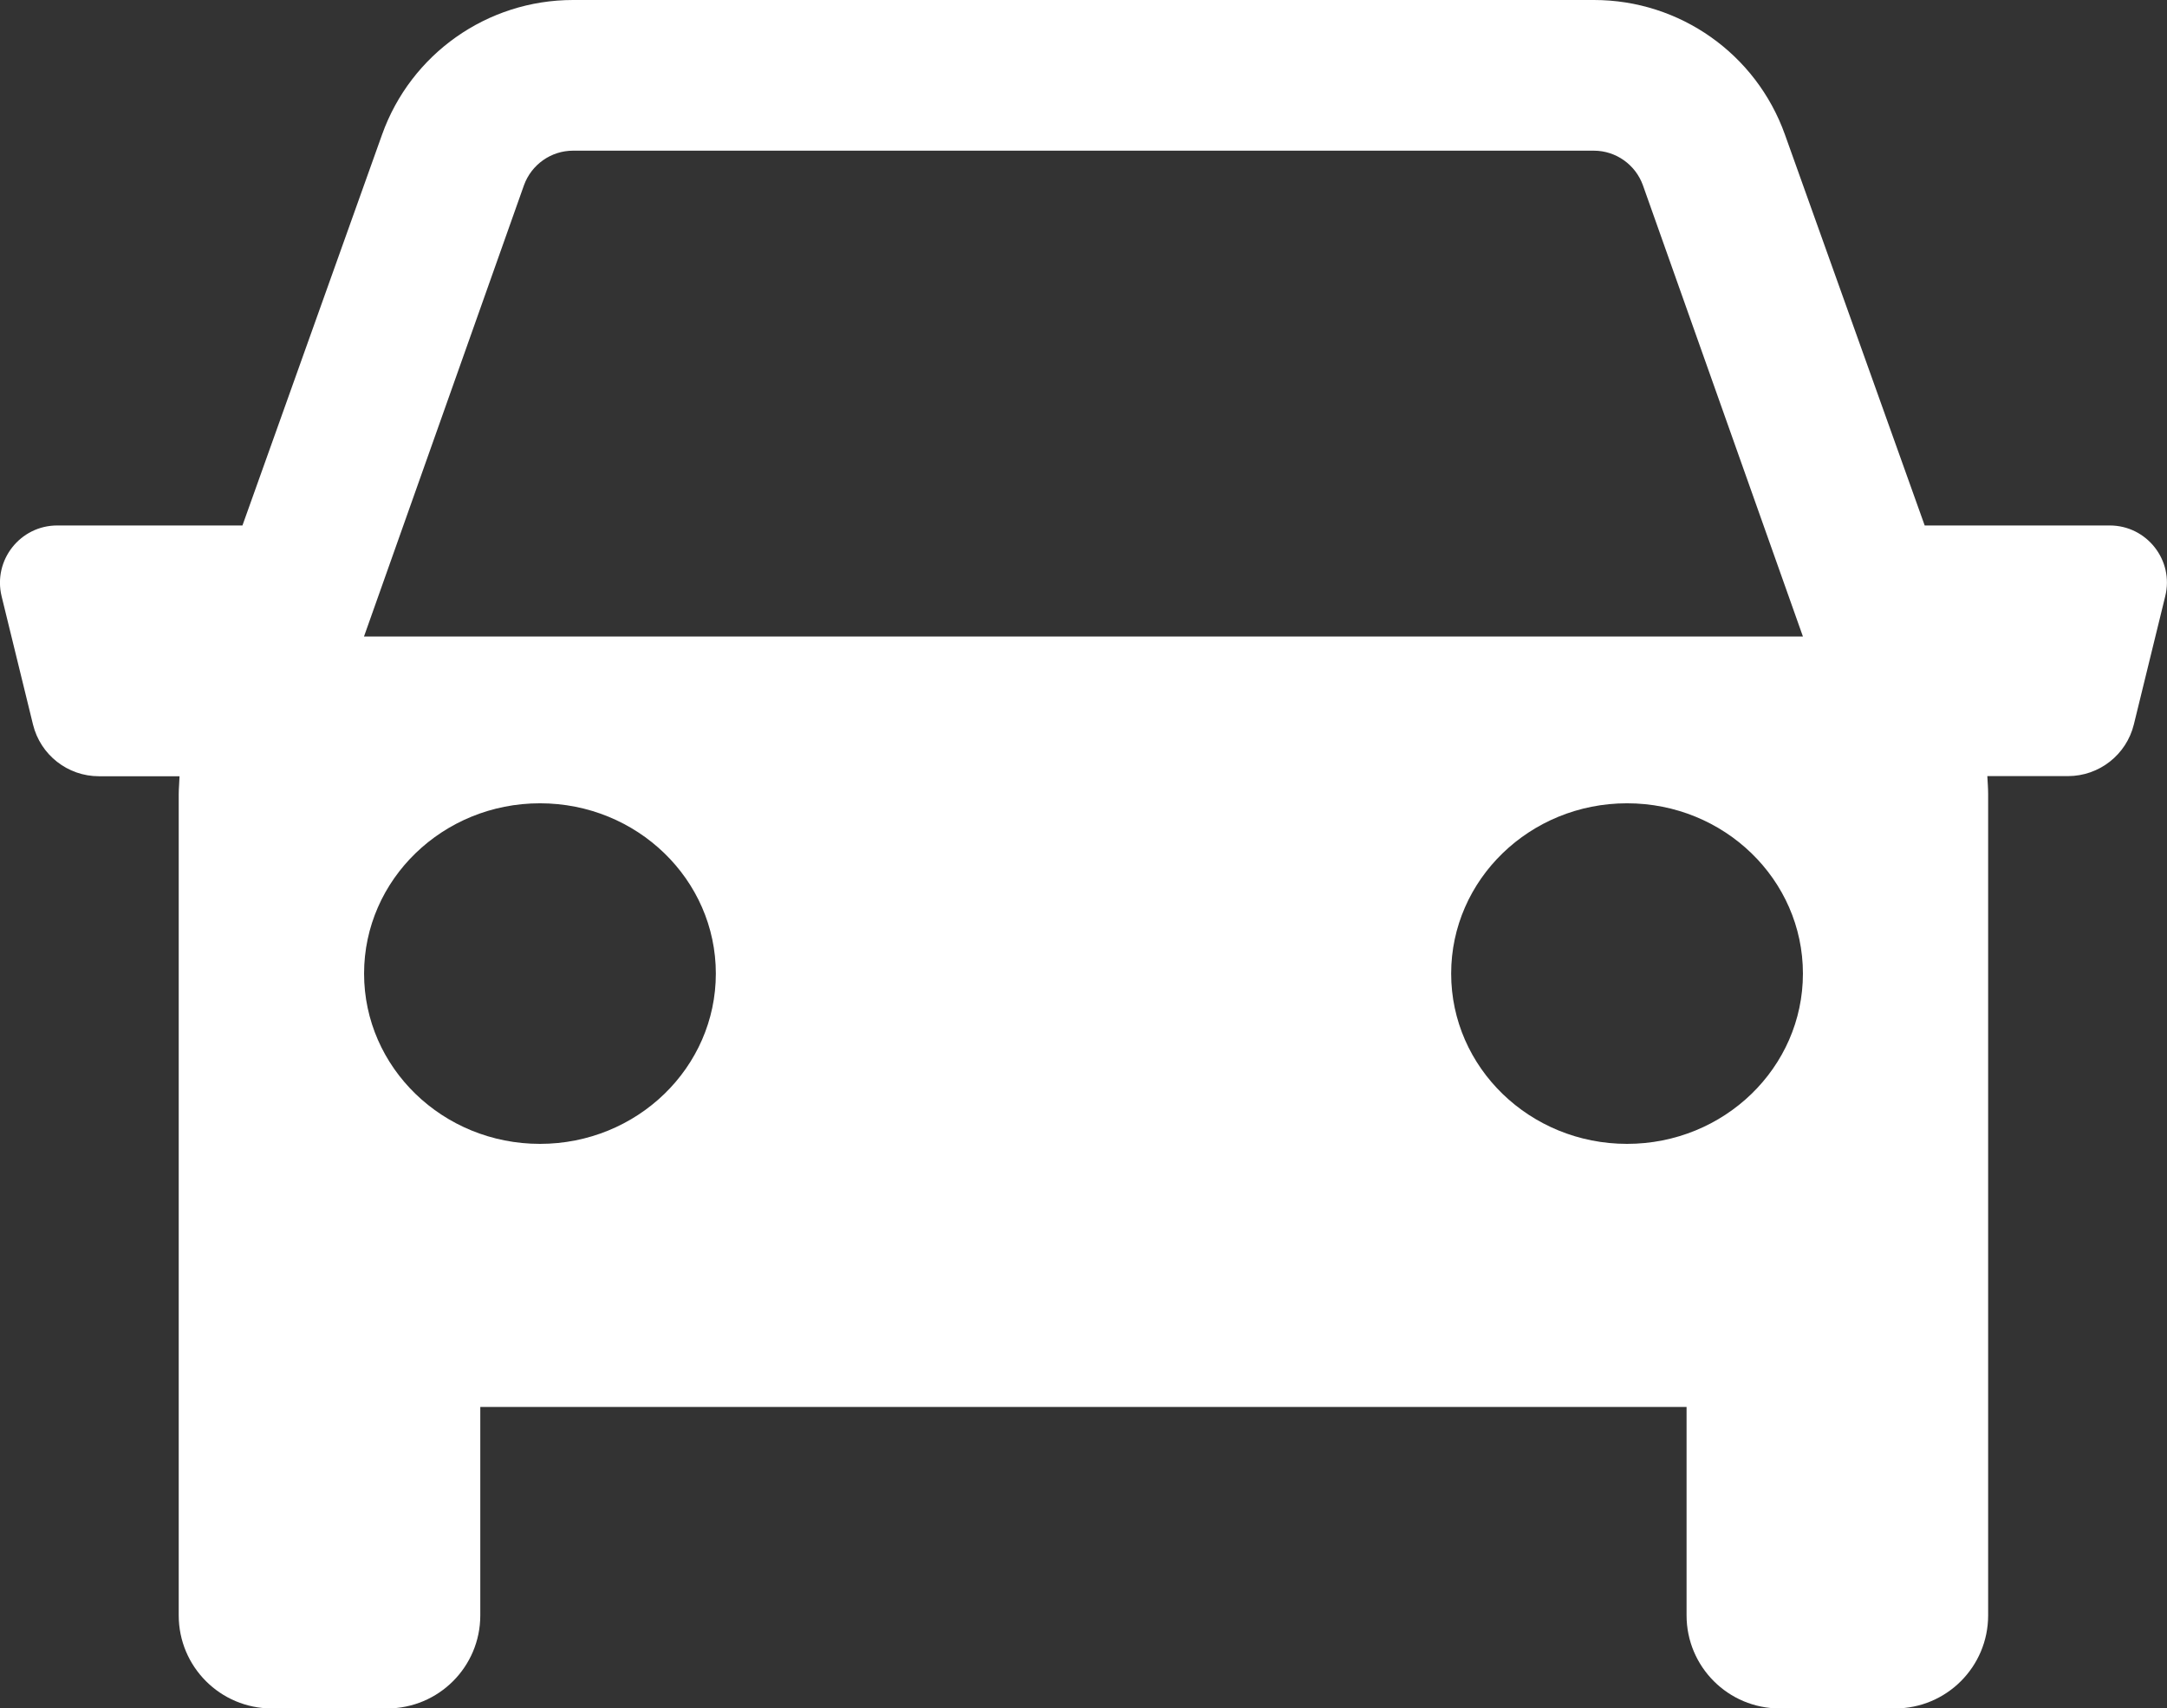 <?xml version="1.0" encoding="utf-8"?>
<!-- Generator: Adobe Illustrator 26.0.1, SVG Export Plug-In . SVG Version: 6.00 Build 0)  -->
<svg version="1.1" id="Layer_1" xmlns="http://www.w3.org/2000/svg" xmlns:xlink="http://www.w3.org/1999/xlink" x="0px" y="0px"
	 viewBox="0 0 160.17 126.3" style="enable-background:new 0 0 160.17 126.3;" xml:space="preserve">
<rect x="0" y="0" width="160.17" height="126.3" fill="#333333" stroke="none"/>
<style type="text/css">
	.st0{fill:#FFFFFF;}
</style>
<g>
	<path class="st0" d="M155.94,38.85h-13.68L131.93,9.95C129.8,3.98,124.15,0,117.82,0H42.35c-6.33,0-11.98,3.98-14.11,9.95
		L17.92,38.85H4.23c-2.74,0-4.76,2.57-4.11,5.24l2.32,9.48c0.55,2.24,2.56,3.82,4.87,3.82h5.96c-0.01,0.44-0.06,0.88-0.06,1.32
		v45.31v15.41c0,3.8,3.08,6.88,6.88,6.88h8.53c3.8,0,6.88-3.08,6.88-6.88v-15.41h89.16v15.41c0,3.8,3.08,6.88,6.88,6.88h8.53
		c3.8,0,6.88-3.08,6.88-6.88v-15.41V58.7c0-0.44-0.04-0.88-0.06-1.32h5.96c2.31,0,4.32-1.58,4.87-3.82l2.32-9.48
		C160.7,41.43,158.68,38.85,155.94,38.85z M39.91,84.57c-7.18,0-13-5.64-13-12.59c0-6.95,5.82-12.59,13-12.59
		c7.18,0,13,5.64,13,12.59C52.91,78.93,47.09,84.57,39.91,84.57z M120.26,84.57c-7.18,0-13-5.64-13-12.59
		c0-6.95,5.82-12.59,13-12.59c7.18,0,13,5.64,13,12.59C133.26,78.93,127.44,84.57,120.26,84.57z M26.9,47.07l11.83-33.38
		c0.55-1.52,2-2.55,3.62-2.55h75.46c1.62,0,3.07,1.03,3.62,2.55l11.83,33.37H26.9z"/>
</g>
</svg>
